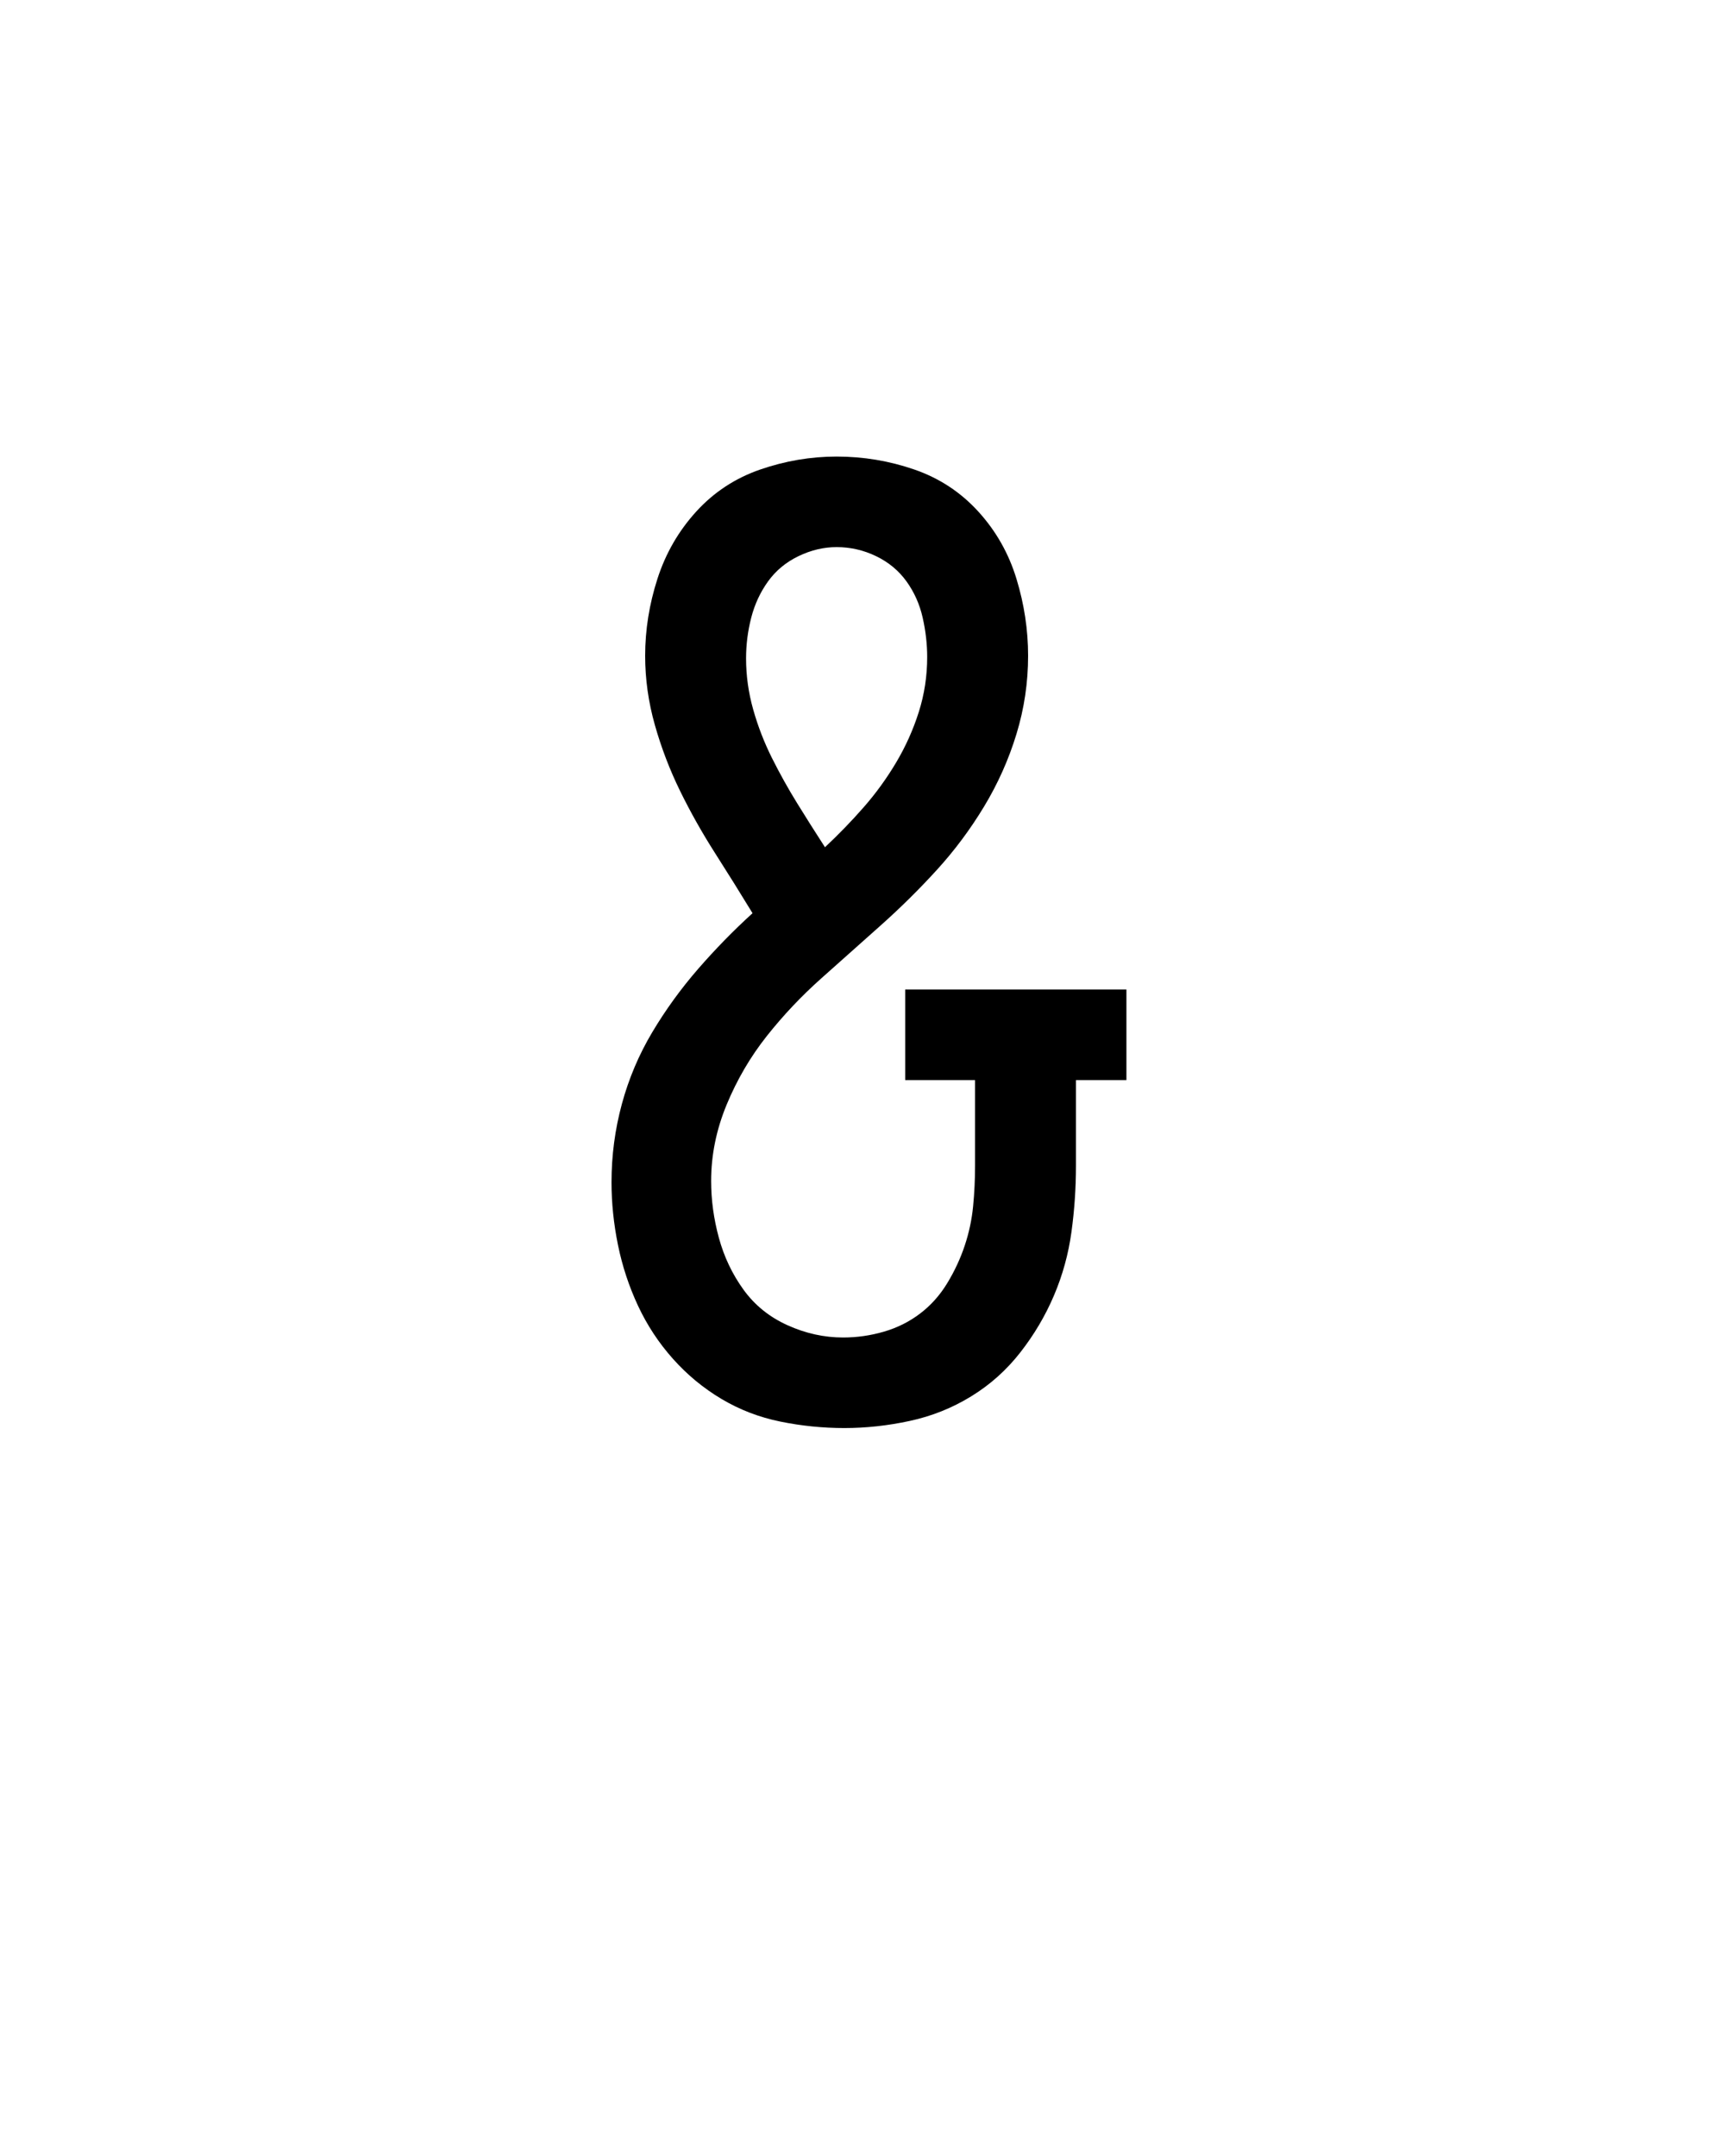 <svg xmlns="http://www.w3.org/2000/svg" height="160" viewBox="0 0 128 160" width="128"><defs><path d="M 236 8 C 219.333 8 202.833 6.333 186.5 3 C 170.167 -0.333 155 -6.167 141 -14.5 C 127 -22.833 114.5 -33.167 103.5 -45.5 C 92.5 -57.833 83.5 -71.5 76.5 -86.5 C 69.5 -101.5 64.333 -117.167 61 -133.5 C 57.667 -149.833 56 -166 56 -182 C 56 -202.667 58.667 -222.833 64 -242.5 C 69.333 -262.167 77.167 -280.667 87.5 -298 C 97.833 -315.333 109.667 -331.667 123 -347 C 136.333 -362.333 150.333 -376.667 165 -390 C 155.667 -405.333 146 -420.833 136 -436.5 C 126 -452.167 117 -468.167 109 -484.5 C 101 -500.833 94.5 -517.833 89.5 -535.5 C 84.5 -553.167 82 -571 82 -589 C 82 -609 85.167 -628.833 91.5 -648.5 C 97.833 -668.167 107.833 -685.5 121.5 -700.5 C 135.167 -715.5 151.667 -726.333 171 -733 C 190.333 -739.667 210 -743 230 -743 C 250.667 -743 270.667 -739.667 290 -733 C 309.333 -726.333 325.833 -715.5 339.5 -700.5 C 353.167 -685.5 363 -668.167 369 -648.5 C 375 -628.833 378 -609 378 -589 C 378 -568.333 375 -548.167 369 -528.5 C 363 -508.833 354.667 -490.167 344 -472.5 C 333.333 -454.833 321.167 -438.5 307.5 -423.5 C 293.833 -408.5 279.333 -394.167 264 -380.5 C 248.667 -366.833 233.333 -353.167 218 -339.5 C 202.667 -325.833 188.667 -311 176 -295 C 163.333 -279 153 -261.333 145 -242 C 137 -222.667 133 -203 133 -183 C 133 -168.333 135 -153.667 139 -139 C 143 -124.333 149.333 -111 158 -99 C 166.667 -87 178 -77.833 192 -71.5 C 206 -65.167 220.333 -62 235 -62 C 235 -62 235 -62 235 -62 C 235 -62 235 -62 235 -62 C 245.667 -62 256.167 -63.5 266.5 -66.5 C 276.833 -69.5 286.167 -74.167 294.5 -80.5 C 302.833 -86.833 309.833 -94.667 315.5 -104 C 321.167 -113.333 325.667 -123 329 -133 C 332.333 -143 334.5 -153.167 335.5 -163.5 C 336.5 -173.833 337 -184.333 337 -195 L 337 -261 L 283 -261 L 283 -331 L 454 -331 L 454 -261 L 415 -261 L 415 -195 C 415 -177.667 413.833 -160.5 411.5 -143.5 C 409.167 -126.5 404.667 -110.167 398 -94.5 C 391.333 -78.833 382.667 -64.167 372 -50.5 C 361.333 -36.833 348.667 -25.5 334 -16.5 C 319.333 -7.5 303.5 -1.167 286.5 2.5 C 269.5 6.167 252.667 8 236 8 Z M 221 -441 C 231.667 -451 241.667 -461.333 251 -472 C 260.333 -482.667 268.667 -494.167 276 -506.5 C 283.333 -518.833 289.167 -531.833 293.5 -545.5 C 297.833 -559.167 300 -573.333 300 -588 C 300 -598 298.833 -608.167 296.5 -618.5 C 294.167 -628.833 290 -638.167 284 -646.5 C 278 -654.833 270.167 -661.333 260.5 -666 C 250.833 -670.667 240.667 -673 230 -673 C 220 -673 210.167 -670.667 200.5 -666 C 190.833 -661.333 183 -654.833 177 -646.5 C 171 -638.167 166.667 -628.833 164 -618.5 C 161.333 -608.167 160 -597.667 160 -587 C 160 -573.667 161.833 -560.5 165.5 -547.5 C 169.167 -534.5 174 -522 180 -510 C 186 -498 192.5 -486.333 199.5 -475 C 206.5 -463.667 213.667 -452.333 221 -441 Z " id="path1"/></defs><g><g fill="#000000" transform="translate(40 105.21) rotate(0)"><use href="#path1" transform="translate(0 0) scale(0.096)"/></g></g></svg>